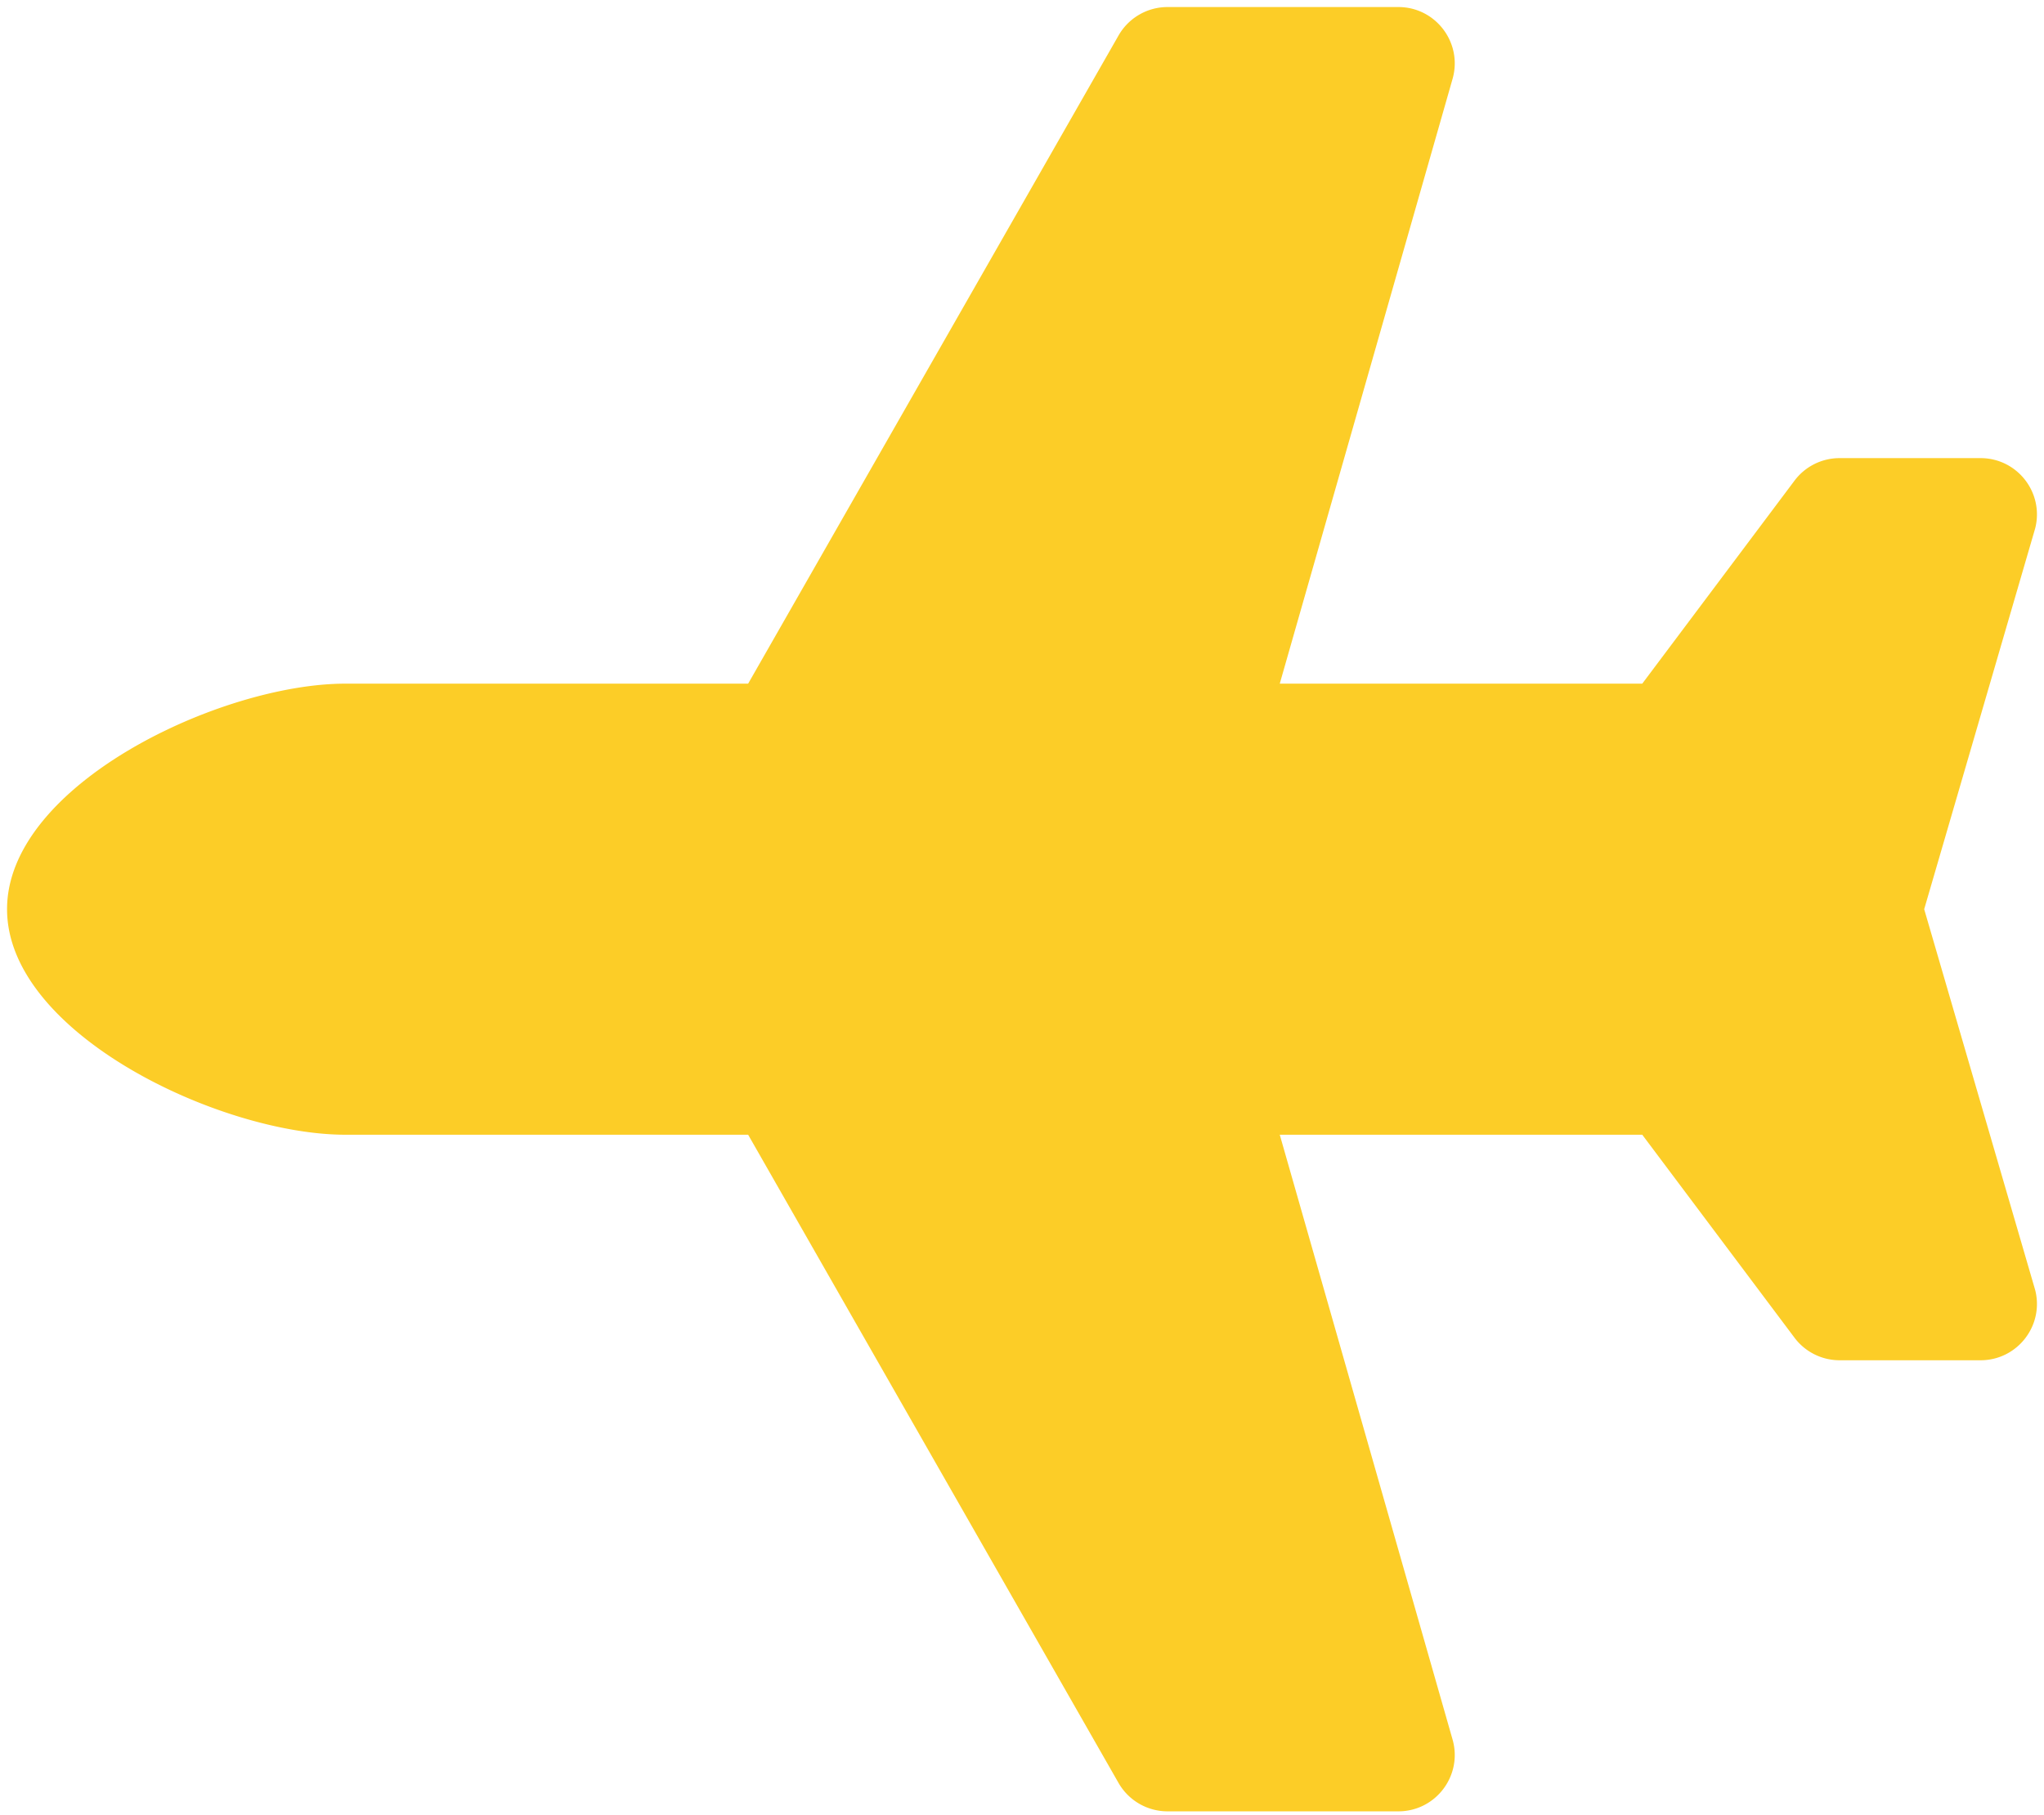 <svg width="580" height="515" xmlns="http://www.w3.org/2000/svg">
 <g id="Layer_1">
  <title>Layer 1</title>
  <g transform="rotate(-180 289.999 258)" id="svg_1">
   <path id="svg_2" fill="#fccd27" d="m481.997,194l-114.29,0l-105.1,-183.94a16.014,16.014 0 0 0 -13.9,-8.06l-65.5,0c-10.63,0 -18.3,10.17 -15.38,20.39l49.03,171.61l-102.86,0l-43.2,-57.6c-3.02,-4.03 -7.77,-6.4 -12.8,-6.4l-39.99,0c-10.41,0 -18.05,9.78 -15.52,19.88l31.51,108.12l-31.51,108.12c-2.53,10.1 5.11,19.88 15.52,19.88l39.99,0c5.04,0 9.78,-2.37 12.8,-6.4l43.2,-57.6l102.86,0l-49.03,171.6c-2.92,10.22 4.75,20.4 15.38,20.4l65.5,0c5.74,0 11.04,-3.08 13.89,-8.06l105.11,-183.94l114.29,0c35.35,0 96,-28.65 96,-64s-60.65,-64 -96,-64z"/>
  </g>
 </g>

</svg>